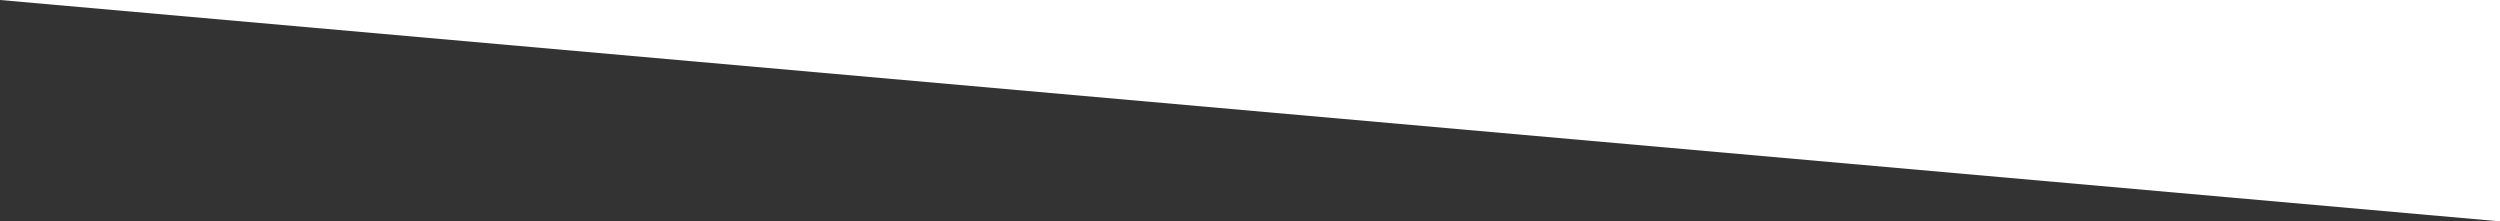 <!-- Generator: Adobe Illustrator 18.1.1, SVG Export Plug-In  -->
<svg version="1.1"
	 xmlns="http://www.w3.org/2000/svg" xmlns:xlink="http://www.w3.org/1999/xlink" xmlns:a="http://ns.adobe.com/AdobeSVGViewerExtensions/3.0/"
	 x="0px" y="0px" width="960px" height="85px" viewBox="0 0 960 85" enable-background="new 0 0 960 85" xml:space="preserve">
<rect x="0" y="0" width="960" height="85" fill="#333333" stroke="none"/>
<defs>
</defs>
<polygon fill="#FFFFFF" points="0,0 960,0 960,85 "/>
</svg>